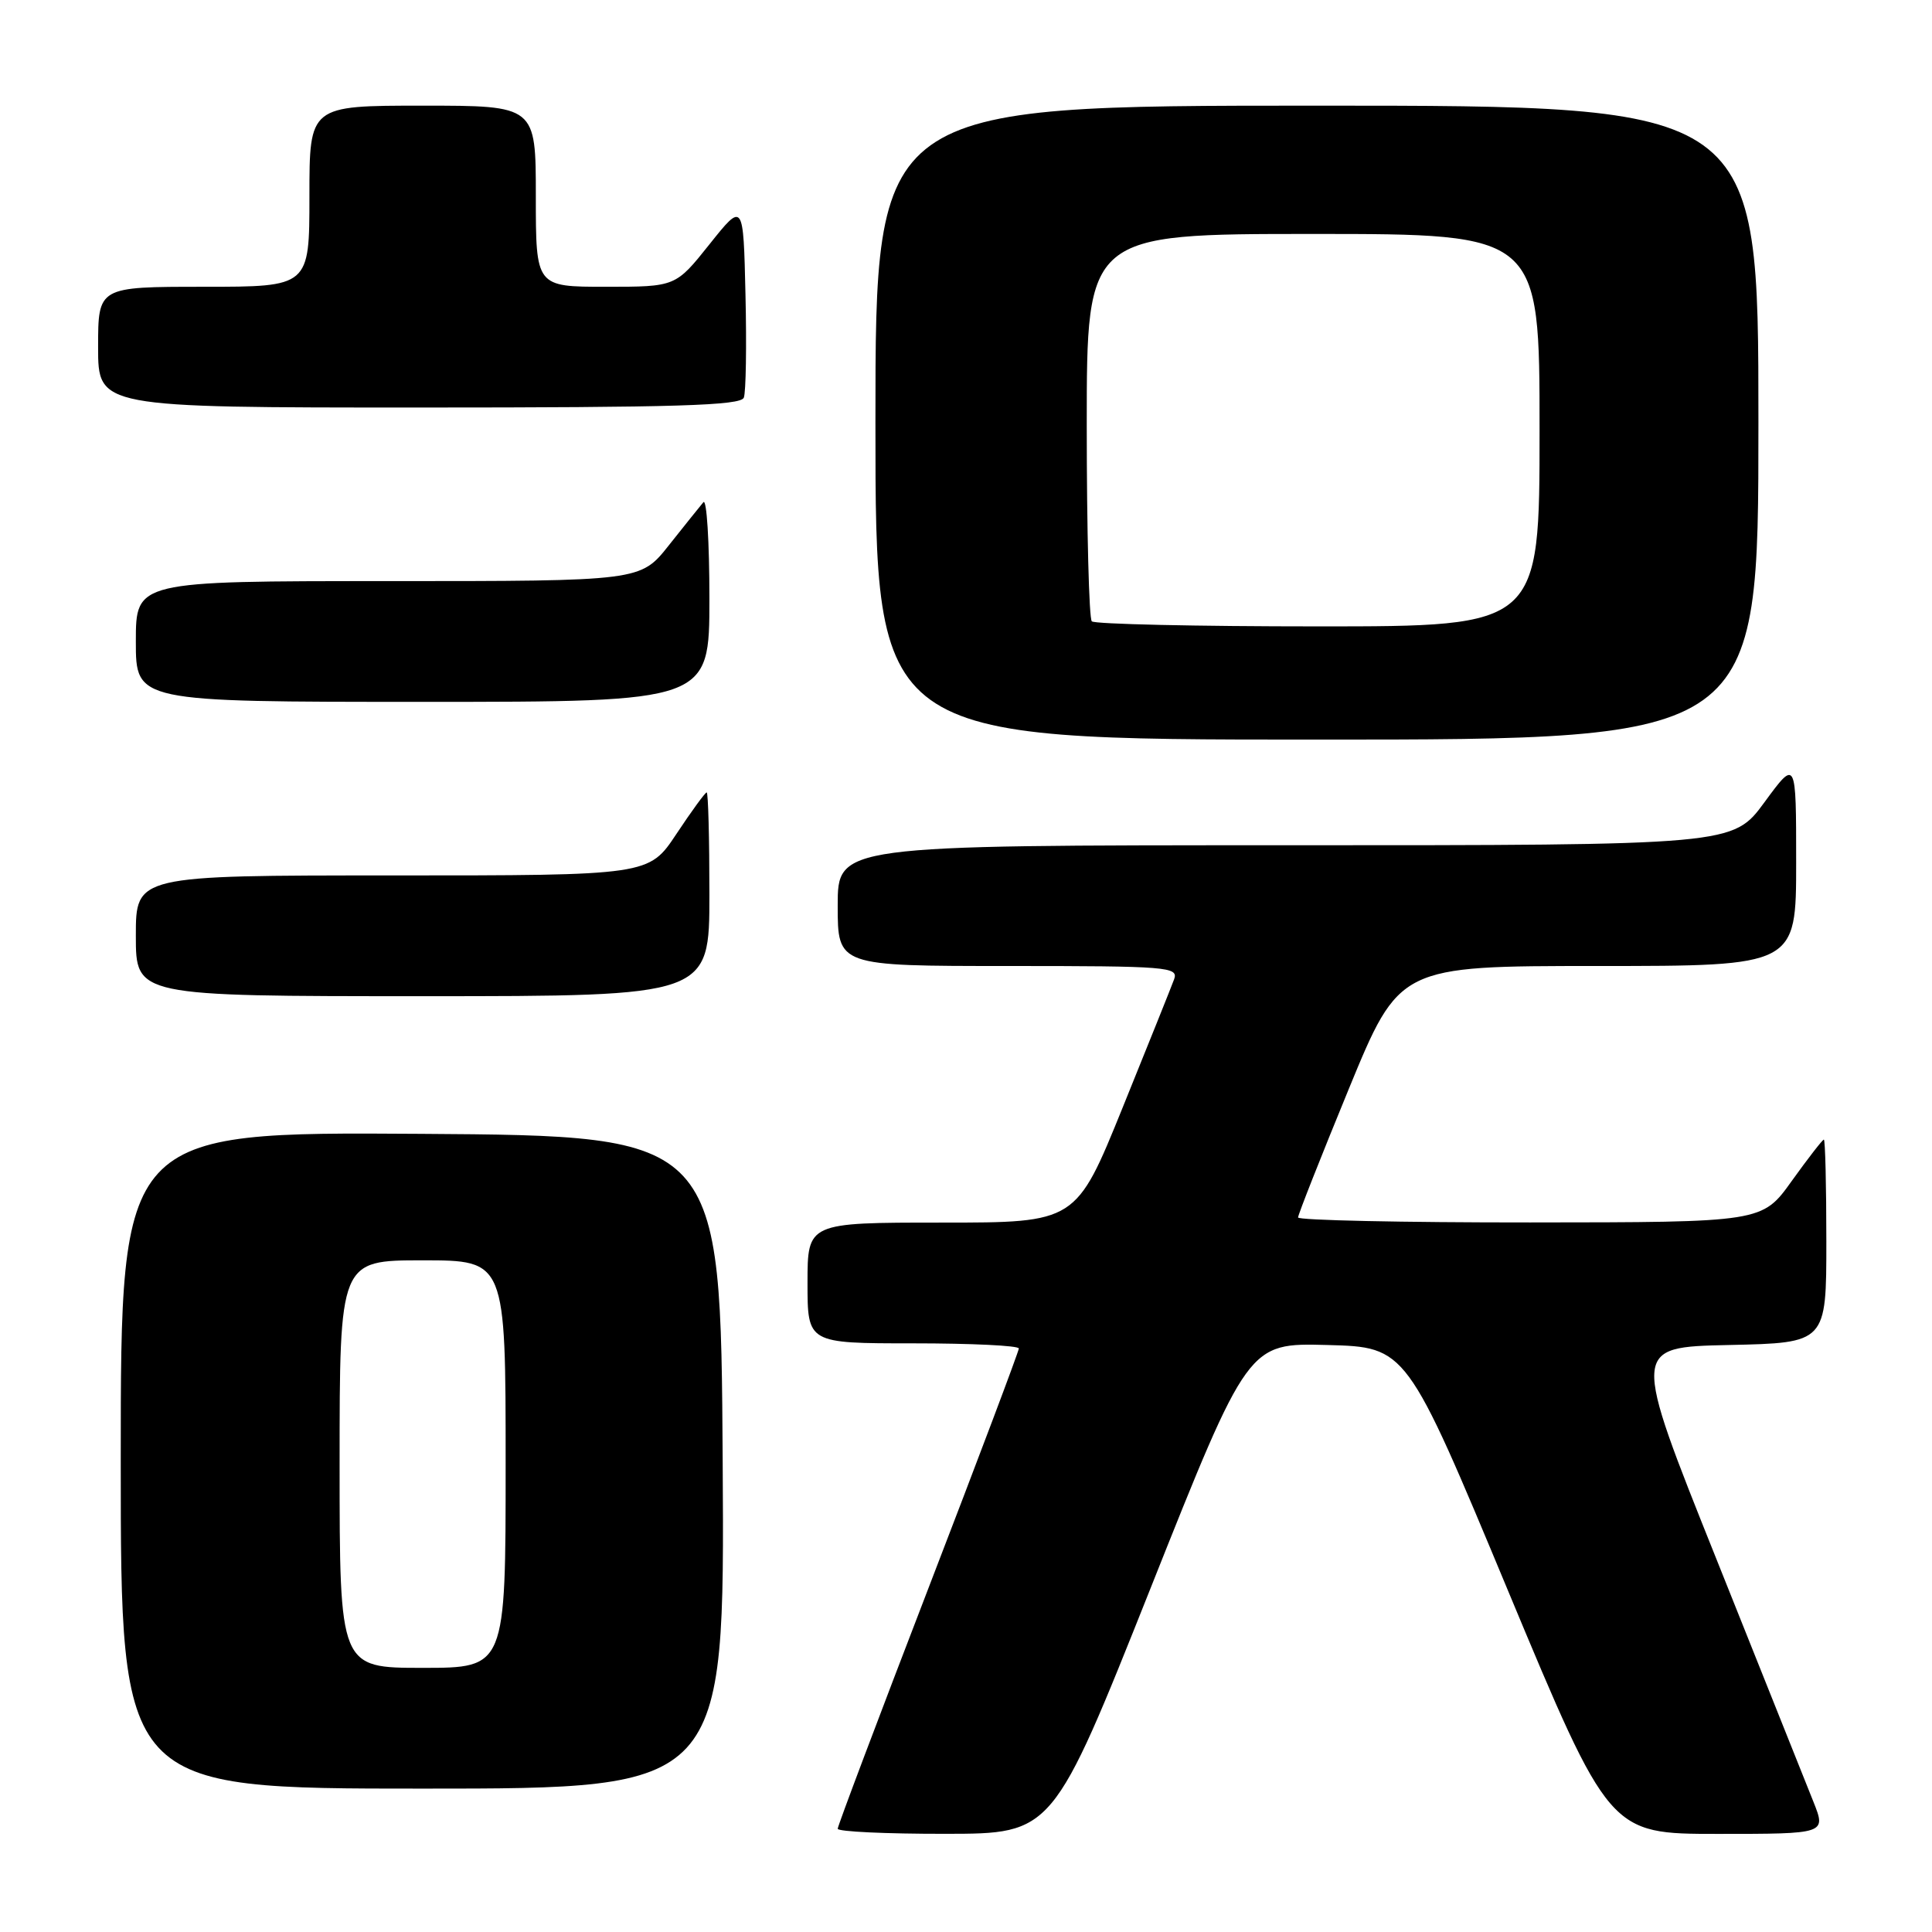 <?xml version="1.0" encoding="UTF-8" standalone="no"?>
<!DOCTYPE svg PUBLIC "-//W3C//DTD SVG 1.1//EN" "http://www.w3.org/Graphics/SVG/1.1/DTD/svg11.dtd" >
<svg xmlns="http://www.w3.org/2000/svg" xmlns:xlink="http://www.w3.org/1999/xlink" version="1.1" viewBox="0 0 256 256">
 <g >
 <path fill="currentColor"
d=" M 152.45 210.46 C 165.39 177.94 165.39 177.94 175.88 178.22 C 186.37 178.50 186.37 178.50 199.81 210.75 C 213.26 243.00 213.26 243.00 227.62 243.00 C 241.98 243.00 241.98 243.00 240.29 238.75 C 239.36 236.41 233.56 221.90 227.40 206.50 C 216.19 178.50 216.19 178.50 229.10 178.22 C 242.00 177.94 242.00 177.94 242.00 164.47 C 242.00 157.06 241.85 151.00 241.67 151.00 C 241.50 151.00 239.58 153.47 237.42 156.48 C 233.50 161.96 233.50 161.96 202.75 161.98 C 185.84 161.99 172.00 161.69 172.00 161.32 C 172.00 160.95 175.02 153.30 178.71 144.32 C 185.42 128.00 185.42 128.00 211.71 128.00 C 238.00 128.00 238.00 128.00 238.00 114.29 C 238.00 100.58 238.00 100.58 233.81 106.29 C 229.62 112.00 229.62 112.00 170.31 112.00 C 111.00 112.00 111.00 112.00 111.00 120.00 C 111.00 128.00 111.00 128.00 133.61 128.00 C 154.71 128.00 156.17 128.12 155.58 129.75 C 155.23 130.71 152.16 138.36 148.76 146.75 C 142.58 162.00 142.58 162.00 124.79 162.00 C 107.00 162.00 107.00 162.00 107.00 170.00 C 107.00 178.00 107.00 178.00 121.00 178.00 C 128.70 178.00 135.00 178.30 135.00 178.68 C 135.00 179.05 129.60 193.37 123.00 210.50 C 116.40 227.63 111.00 241.95 111.00 242.32 C 111.00 242.70 117.41 243.00 125.25 242.99 C 139.50 242.98 139.50 242.98 152.45 210.46 Z  M 95.76 193.75 C 95.50 150.50 95.50 150.50 55.75 150.24 C 16.00 149.98 16.00 149.98 16.00 193.49 C 16.00 237.00 16.00 237.00 56.01 237.00 C 96.02 237.00 96.02 237.00 95.76 193.75 Z  M 94.00 118.50 C 94.00 111.08 93.84 105.00 93.64 105.00 C 93.44 105.00 91.64 107.47 89.63 110.50 C 85.98 116.00 85.98 116.00 51.99 116.00 C 18.00 116.00 18.00 116.00 18.00 124.00 C 18.00 132.00 18.00 132.00 56.00 132.00 C 94.00 132.00 94.00 132.00 94.00 118.50 Z  M 233.00 56.00 C 233.00 14.00 233.00 14.00 174.50 14.00 C 116.00 14.00 116.00 14.00 116.00 56.00 C 116.00 98.00 116.00 98.00 174.50 98.00 C 233.00 98.00 233.00 98.00 233.00 56.00 Z  M 94.00 79.30 C 94.00 71.76 93.64 66.03 93.20 66.55 C 92.76 67.07 90.70 69.64 88.63 72.25 C 84.87 77.00 84.87 77.00 51.43 77.00 C 18.00 77.00 18.00 77.00 18.00 85.00 C 18.00 93.00 18.00 93.00 56.00 93.00 C 94.00 93.00 94.00 93.00 94.00 79.30 Z  M 98.56 52.69 C 98.84 51.98 98.94 45.84 98.78 39.06 C 98.50 26.74 98.50 26.74 94.01 32.37 C 89.52 38.00 89.52 38.00 80.26 38.00 C 71.00 38.00 71.00 38.00 71.00 26.00 C 71.00 14.00 71.00 14.00 56.00 14.00 C 41.00 14.00 41.00 14.00 41.00 26.00 C 41.00 38.00 41.00 38.00 27.00 38.00 C 13.00 38.00 13.00 38.00 13.00 46.00 C 13.00 54.00 13.00 54.00 55.53 54.00 C 89.60 54.00 98.16 53.74 98.56 52.69 Z  M 45.00 194.00 C 45.00 167.00 45.00 167.00 56.00 167.00 C 67.00 167.00 67.00 167.00 67.00 194.00 C 67.00 221.00 67.00 221.00 56.00 221.00 C 45.00 221.00 45.00 221.00 45.00 194.00 Z  M 144.67 82.33 C 144.30 81.97 144.00 70.27 144.00 56.33 C 144.00 31.00 144.00 31.00 174.00 31.00 C 204.00 31.00 204.00 31.00 204.00 57.00 C 204.00 83.00 204.00 83.00 174.67 83.00 C 158.53 83.00 145.03 82.70 144.67 82.33 Z "/>
</g>
</svg>